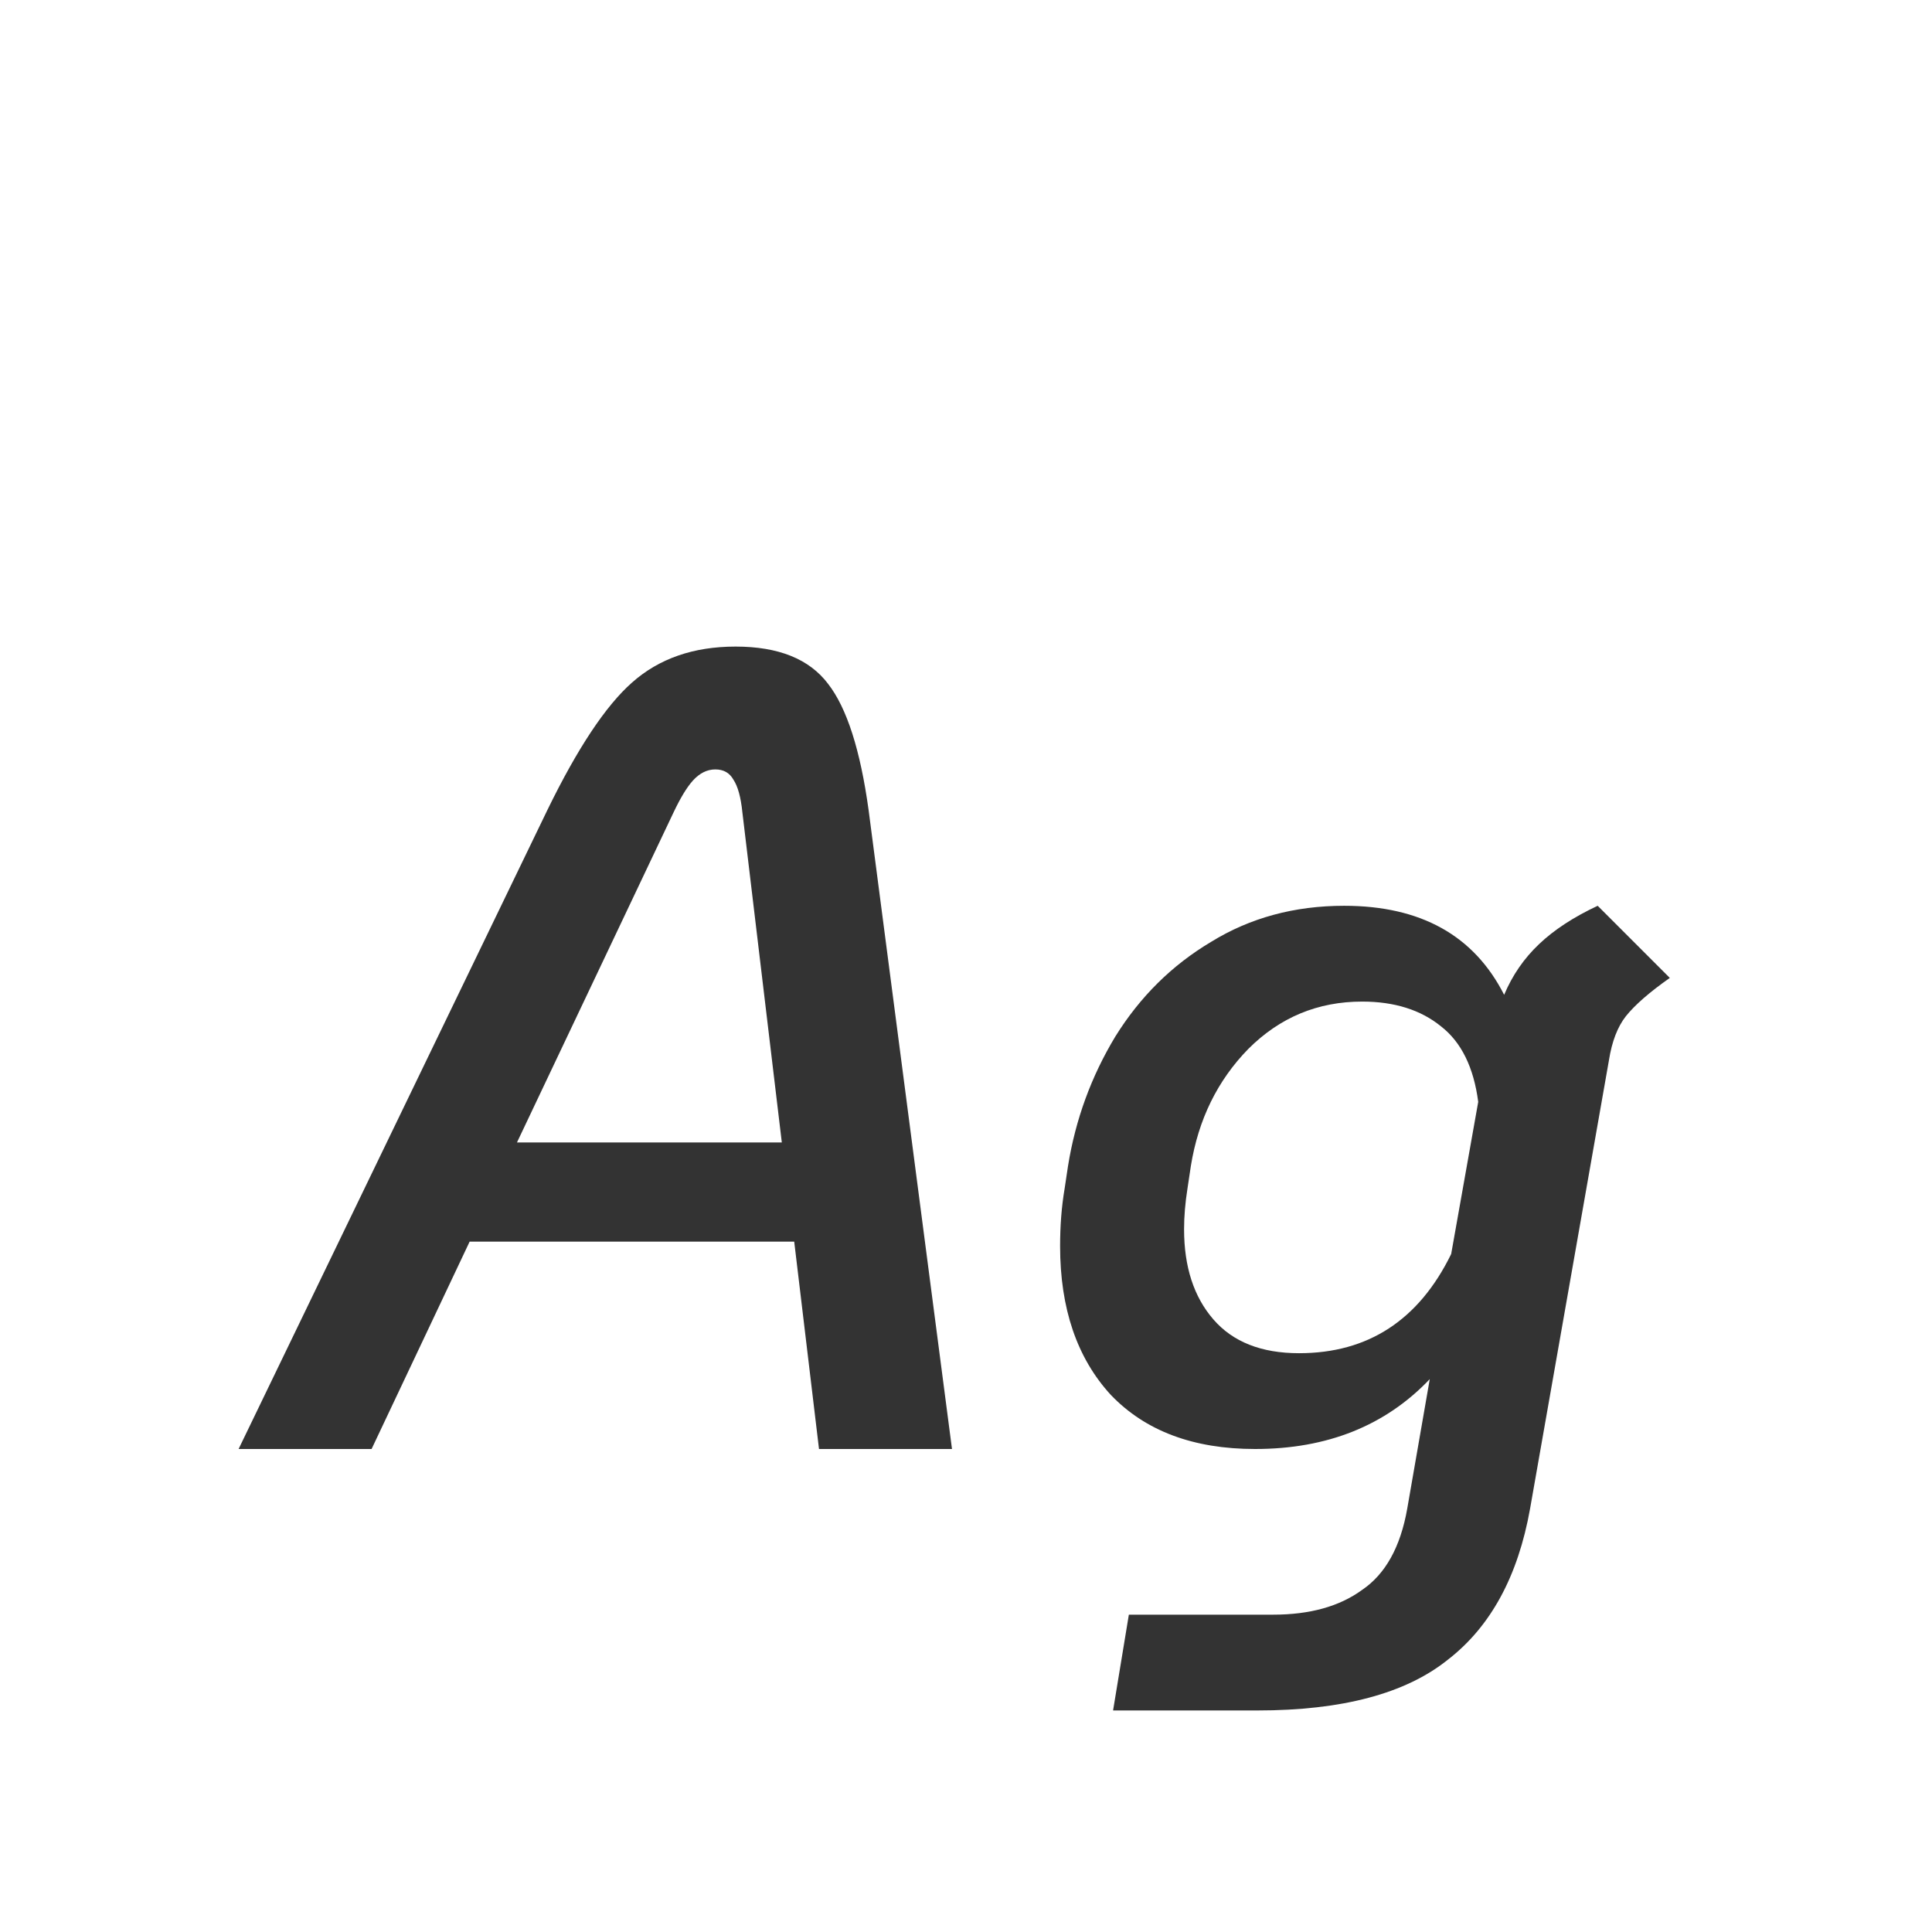 <svg width="24" height="24" viewBox="0 0 24 24" fill="none" xmlns="http://www.w3.org/2000/svg">
<path d="M9.866 15.424H5.834L4.616 18H2.964L6.8 10.062C7.173 9.297 7.523 8.769 7.85 8.48C8.186 8.181 8.615 8.032 9.138 8.032C9.67 8.032 10.053 8.186 10.286 8.494C10.519 8.793 10.687 9.315 10.79 10.062L11.826 18H10.174L9.866 15.424ZM9.712 14.192L9.222 10.09C9.203 9.903 9.166 9.768 9.11 9.684C9.063 9.6 8.988 9.558 8.886 9.558C8.783 9.558 8.69 9.605 8.606 9.698C8.531 9.782 8.452 9.913 8.368 10.09L6.422 14.192H9.712ZM20.743 12.148C20.491 12.325 20.309 12.484 20.197 12.624C20.094 12.755 20.024 12.937 19.987 13.17L19.007 18.742C18.857 19.582 18.517 20.207 17.985 20.618C17.462 21.038 16.673 21.248 15.619 21.248H13.827L14.023 20.058H15.815C16.272 20.058 16.641 19.955 16.921 19.75C17.21 19.554 17.397 19.218 17.481 18.742L17.761 17.132C17.21 17.711 16.487 18 15.591 18C14.825 18 14.228 17.776 13.799 17.328C13.379 16.871 13.169 16.255 13.169 15.48C13.169 15.228 13.187 14.99 13.225 14.766L13.267 14.486C13.36 13.907 13.556 13.371 13.855 12.876C14.163 12.381 14.559 11.989 15.045 11.7C15.53 11.401 16.081 11.252 16.697 11.252C17.649 11.252 18.311 11.621 18.685 12.358C18.787 12.115 18.932 11.905 19.119 11.728C19.305 11.551 19.548 11.392 19.847 11.252L20.743 12.148ZM16.137 16.81C16.995 16.81 17.625 16.399 18.027 15.578L18.363 13.688C18.307 13.259 18.153 12.946 17.901 12.75C17.649 12.545 17.322 12.442 16.921 12.442C16.37 12.442 15.899 12.638 15.507 13.03C15.124 13.422 14.886 13.907 14.793 14.486L14.751 14.766C14.723 14.943 14.709 15.111 14.709 15.27C14.709 15.737 14.83 16.11 15.073 16.39C15.315 16.67 15.67 16.81 16.137 16.81Z" fill="#333333"/>
</svg>
